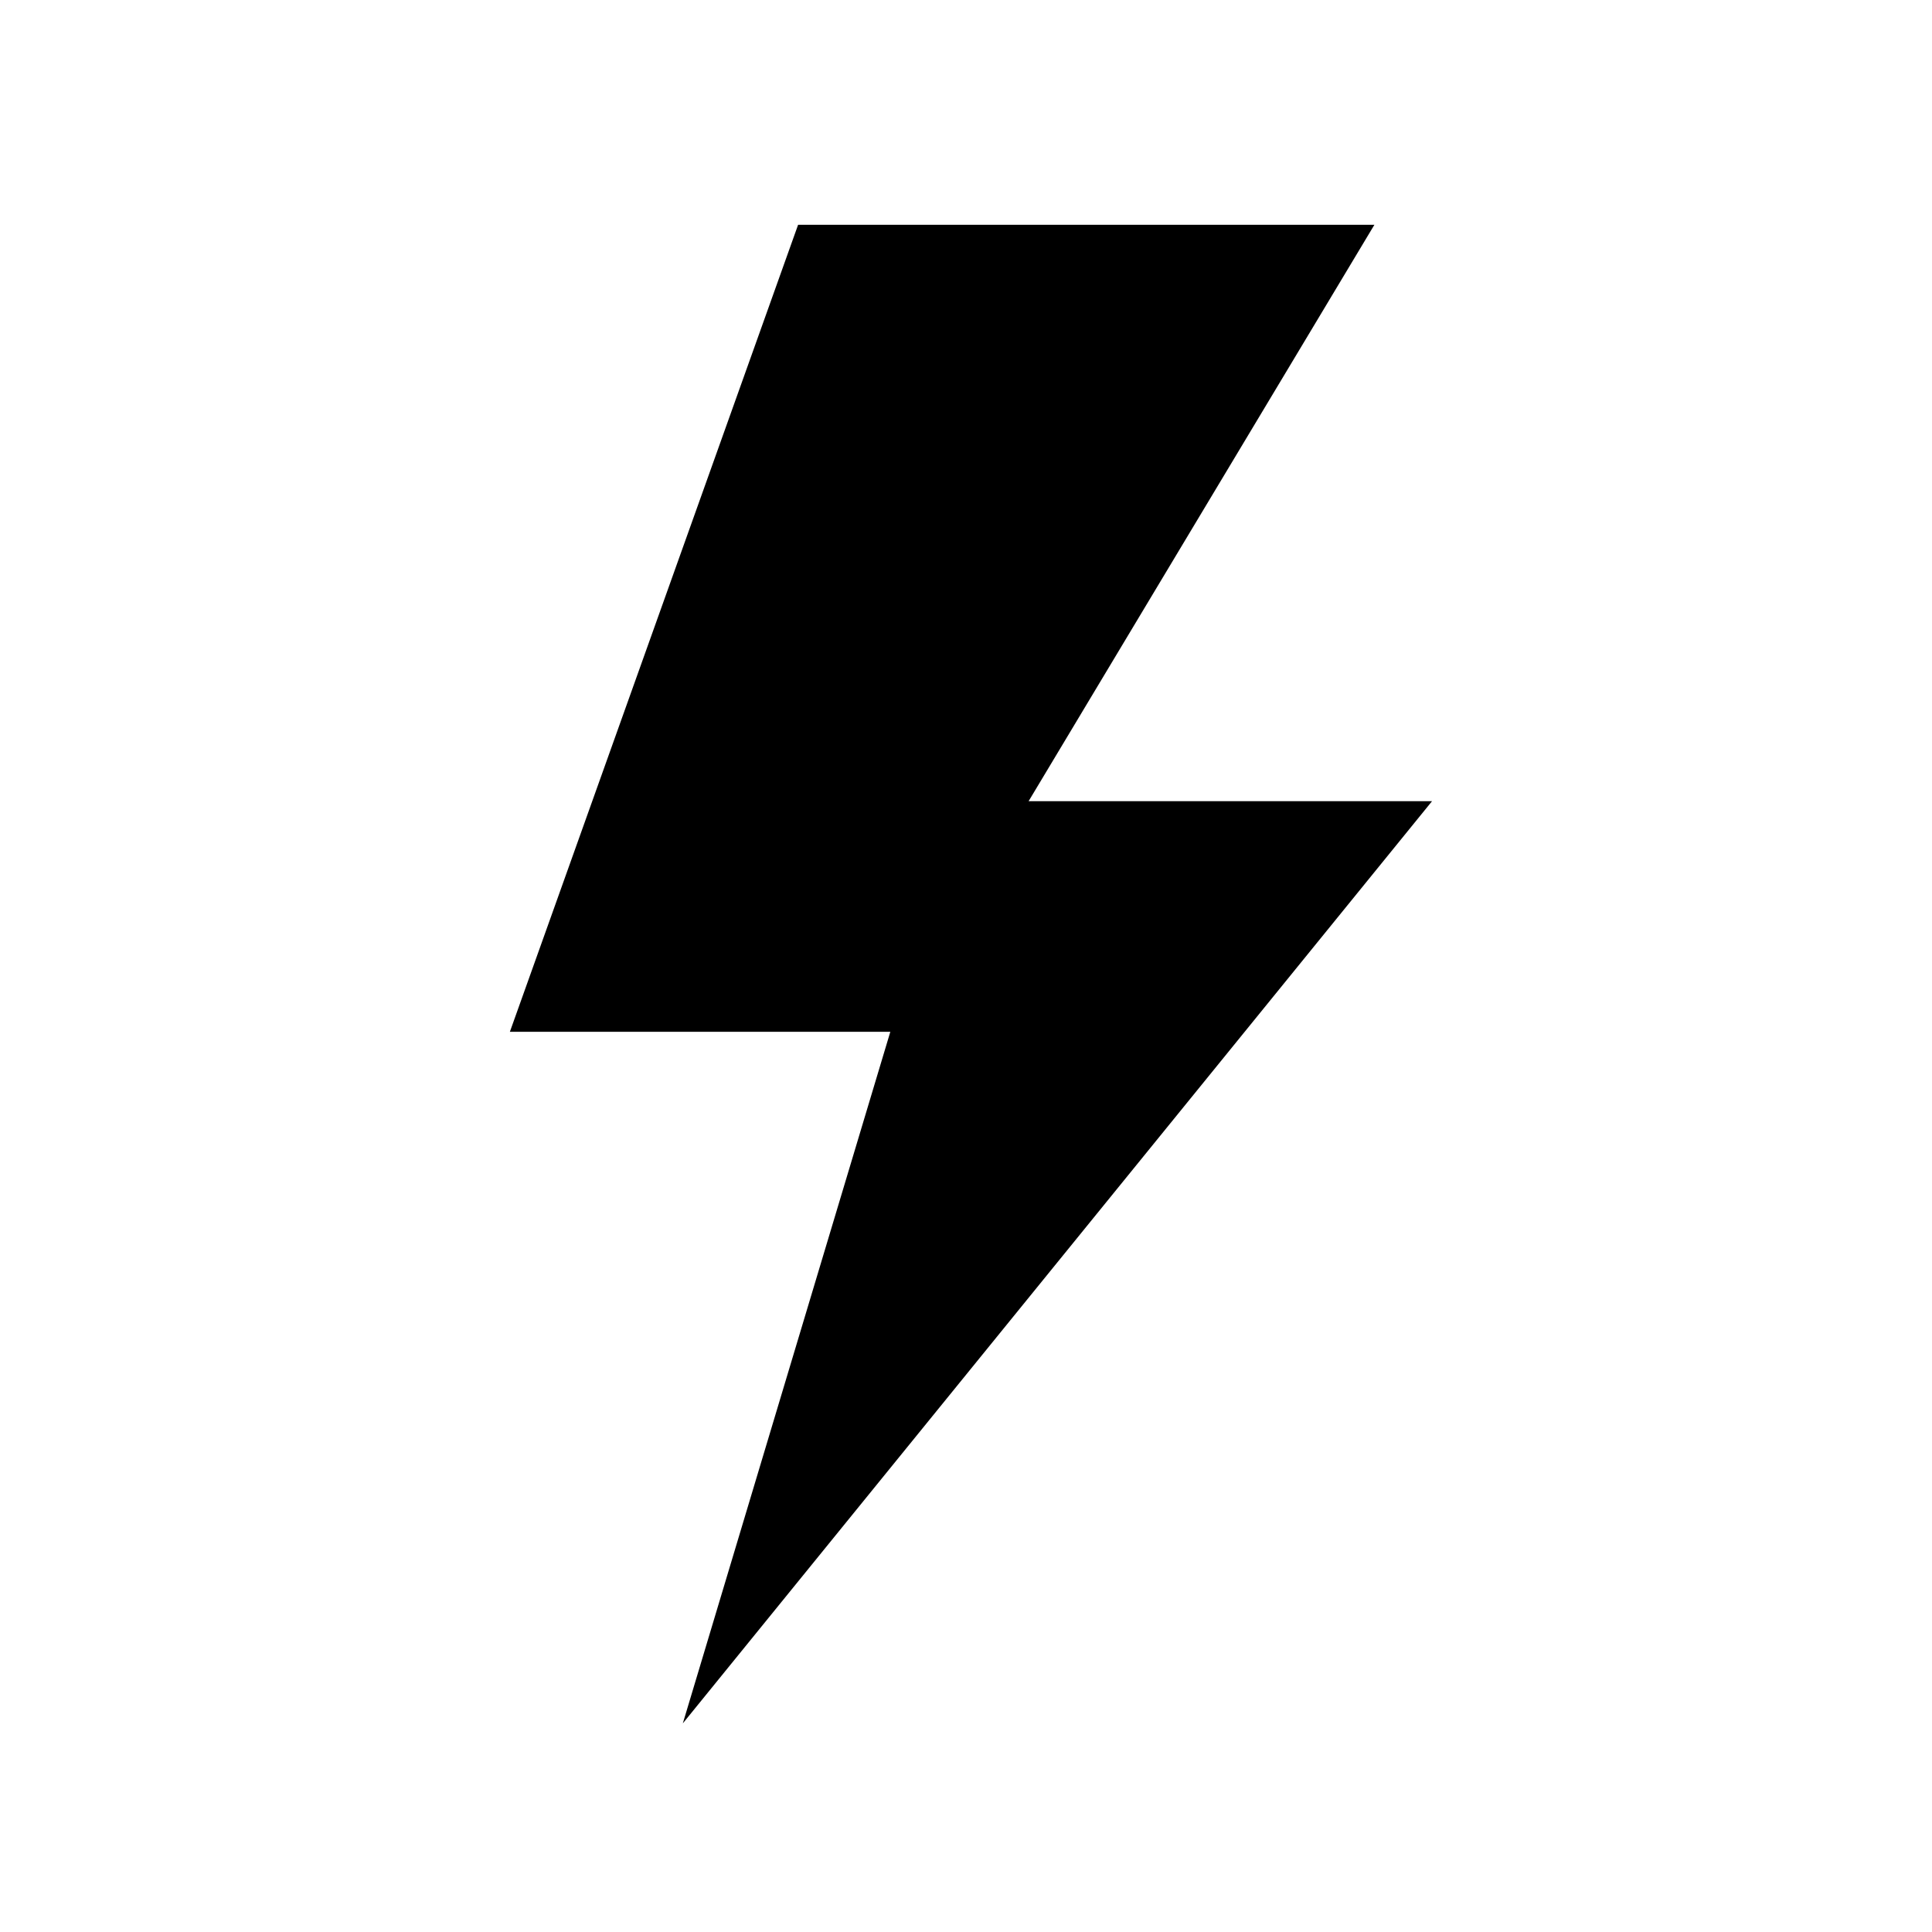 <?xml version="1.0" encoding="UTF-8"?>
<svg width="72px" height="72px" viewBox="0 0 72 72" version="1.1" xmlns="http://www.w3.org/2000/svg" xmlns:xlink="http://www.w3.org/1999/xlink">
    <!-- Generator: Sketch 47.1 (45422) - http://www.bohemiancoding.com/sketch -->
    <title>icon-thunder</title>
    <desc>Created with Sketch.</desc>
    <defs></defs>
    <g id="__wesketch_export" stroke="none" stroke-width="1" fill="none" fill-rule="evenodd">
        <g id="icon-thunder">
            <g>
                <rect id="72px" x="0" y="0" width="72" height="72"></rect>
                <polygon id="Shape" fill="#000000" fill-rule="nonzero" points="29.743 8.377 51.22 8.377 38.333 29.858 53.368 29.858 25.447 64.225 33.18 38.451 19.002 38.451"></polygon>
            </g>
        </g>
    </g>
</svg>